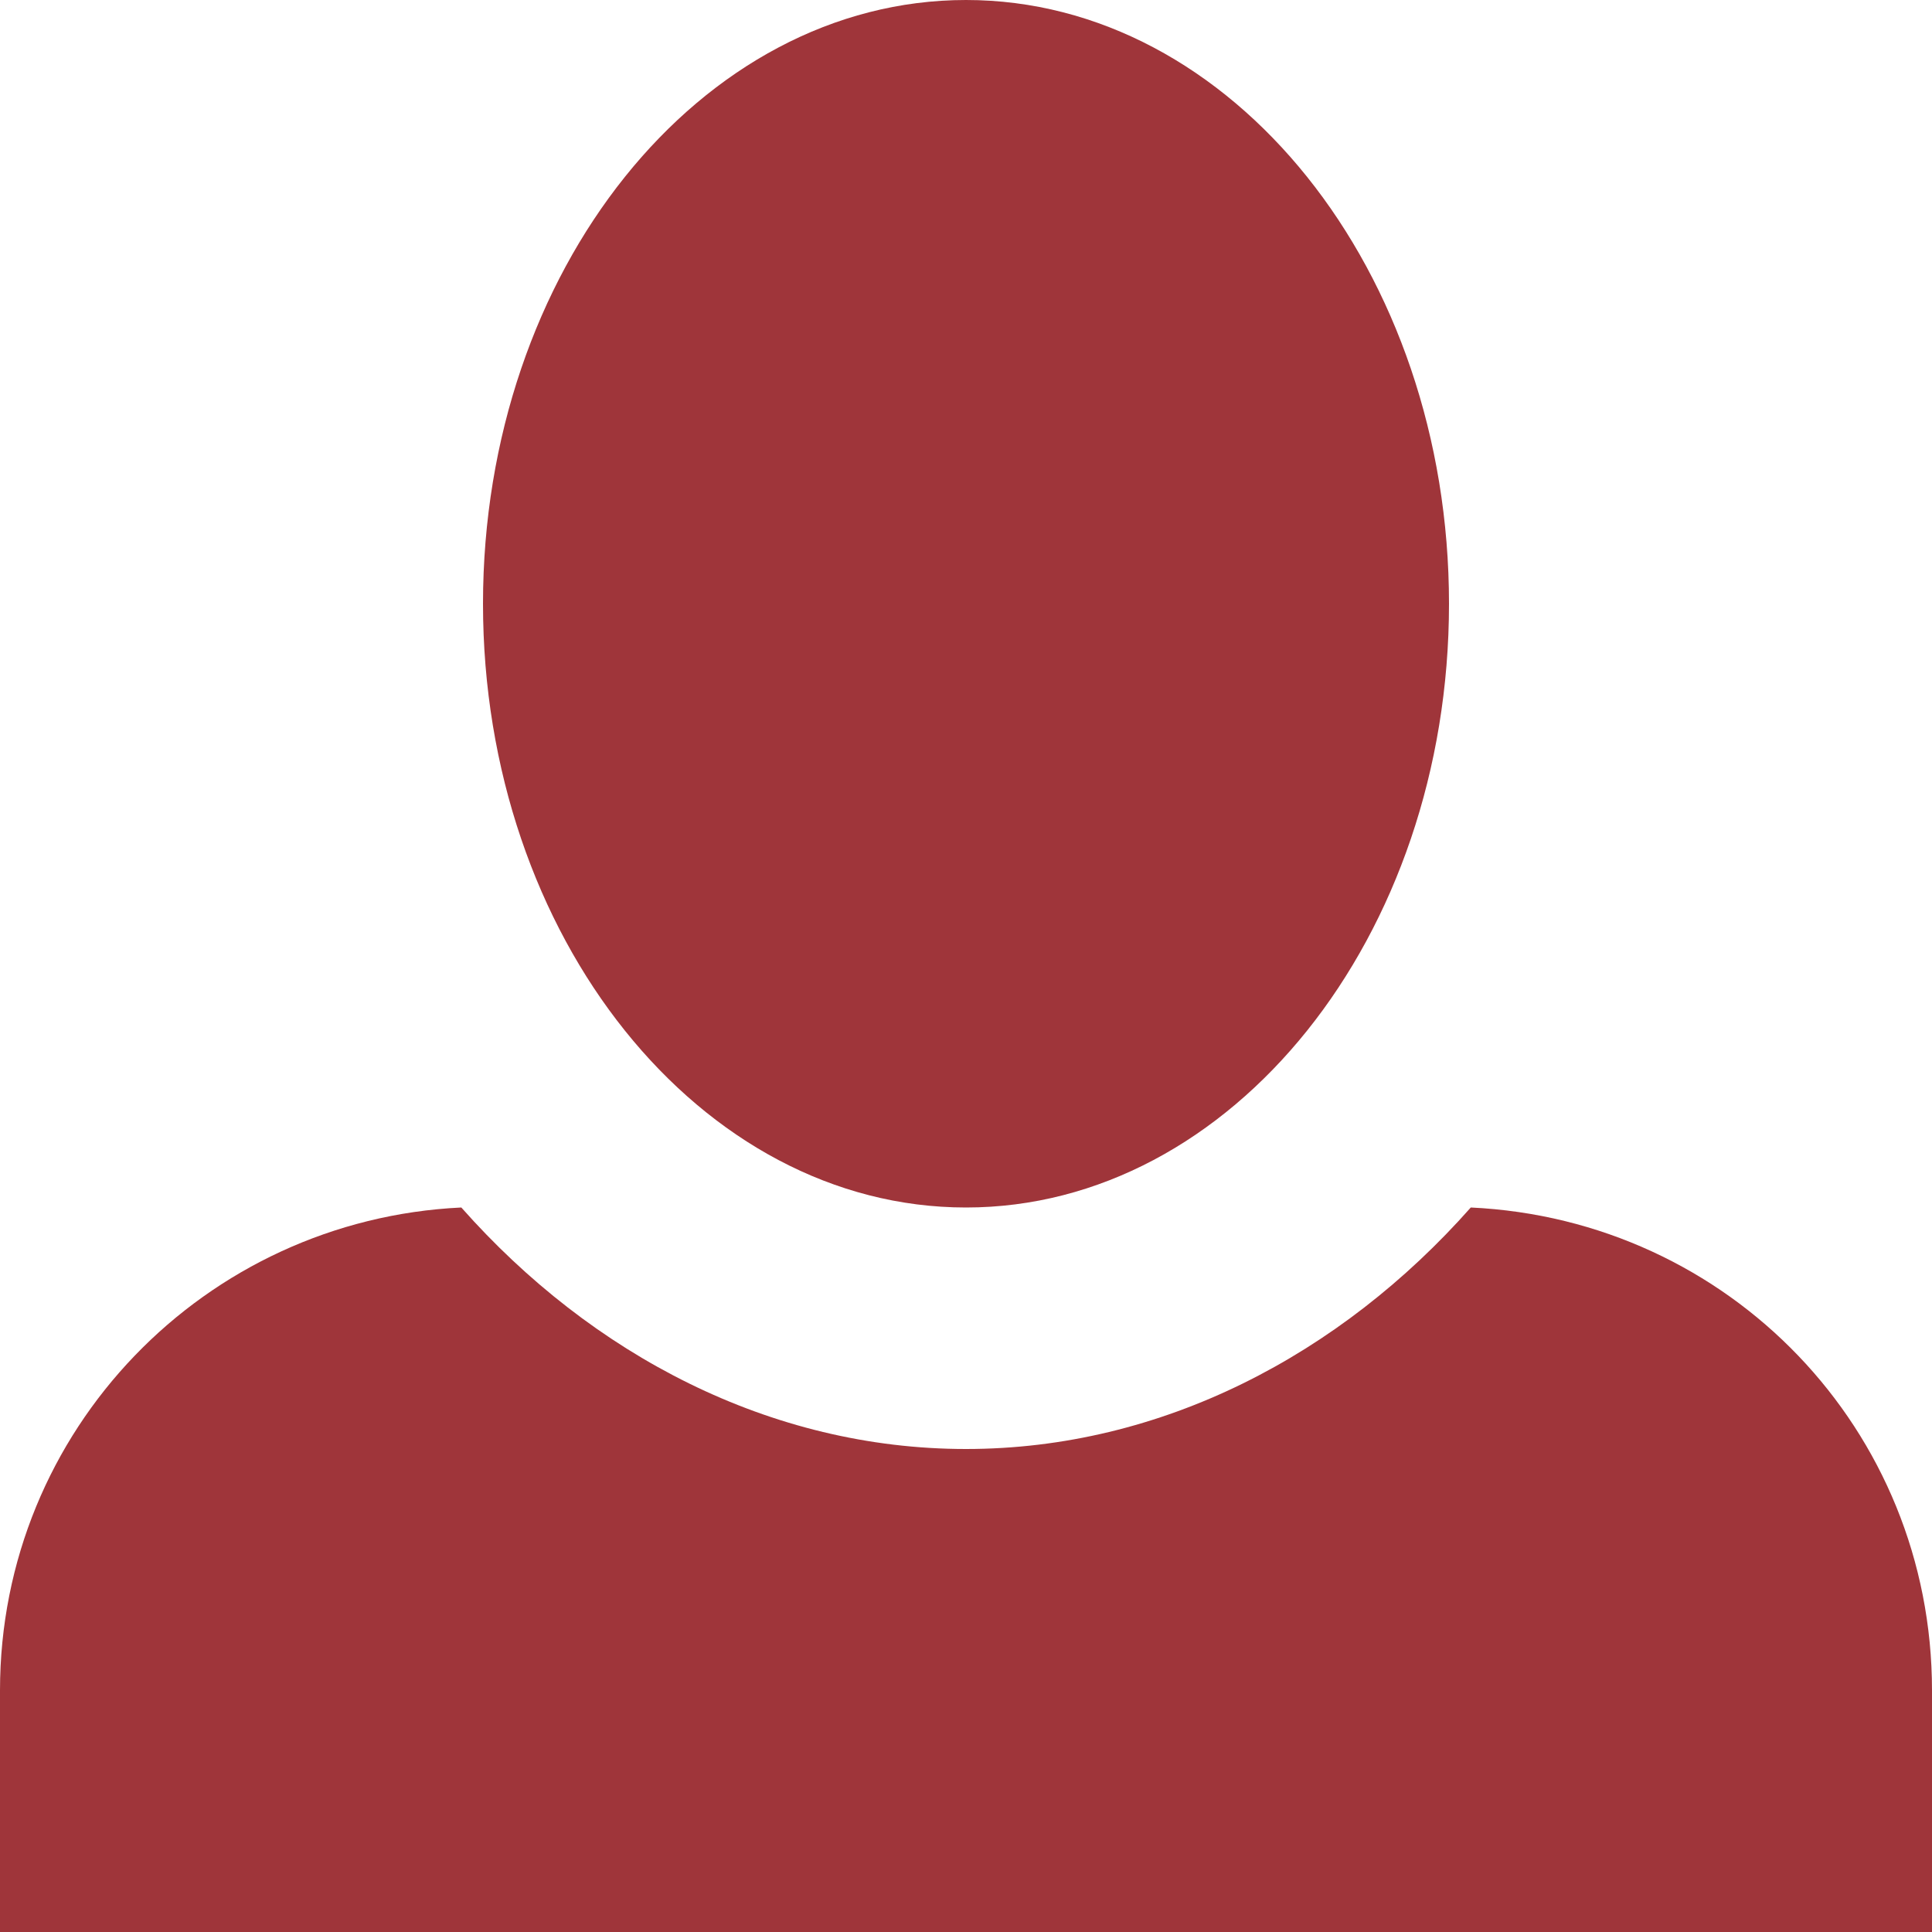 <svg width="18" height="18" viewBox="0 0 18 18" fill="none" xmlns="http://www.w3.org/2000/svg">
<path d="M9 0C6.525 0 4.5 2.52 4.5 5.625C4.5 8.73 6.525 11.25 9 11.25C11.475 11.25 13.5 8.73 13.5 5.625C13.5 2.52 11.475 0 9 0ZM4.298 11.25C1.913 11.363 0 13.32 0 15.75V18H18V15.75C18 13.32 16.11 11.363 13.703 11.25C12.488 12.623 10.822 13.5 9 13.5C7.178 13.5 5.513 12.623 4.298 11.25Z" fill="#9F353A"/>
</svg>
